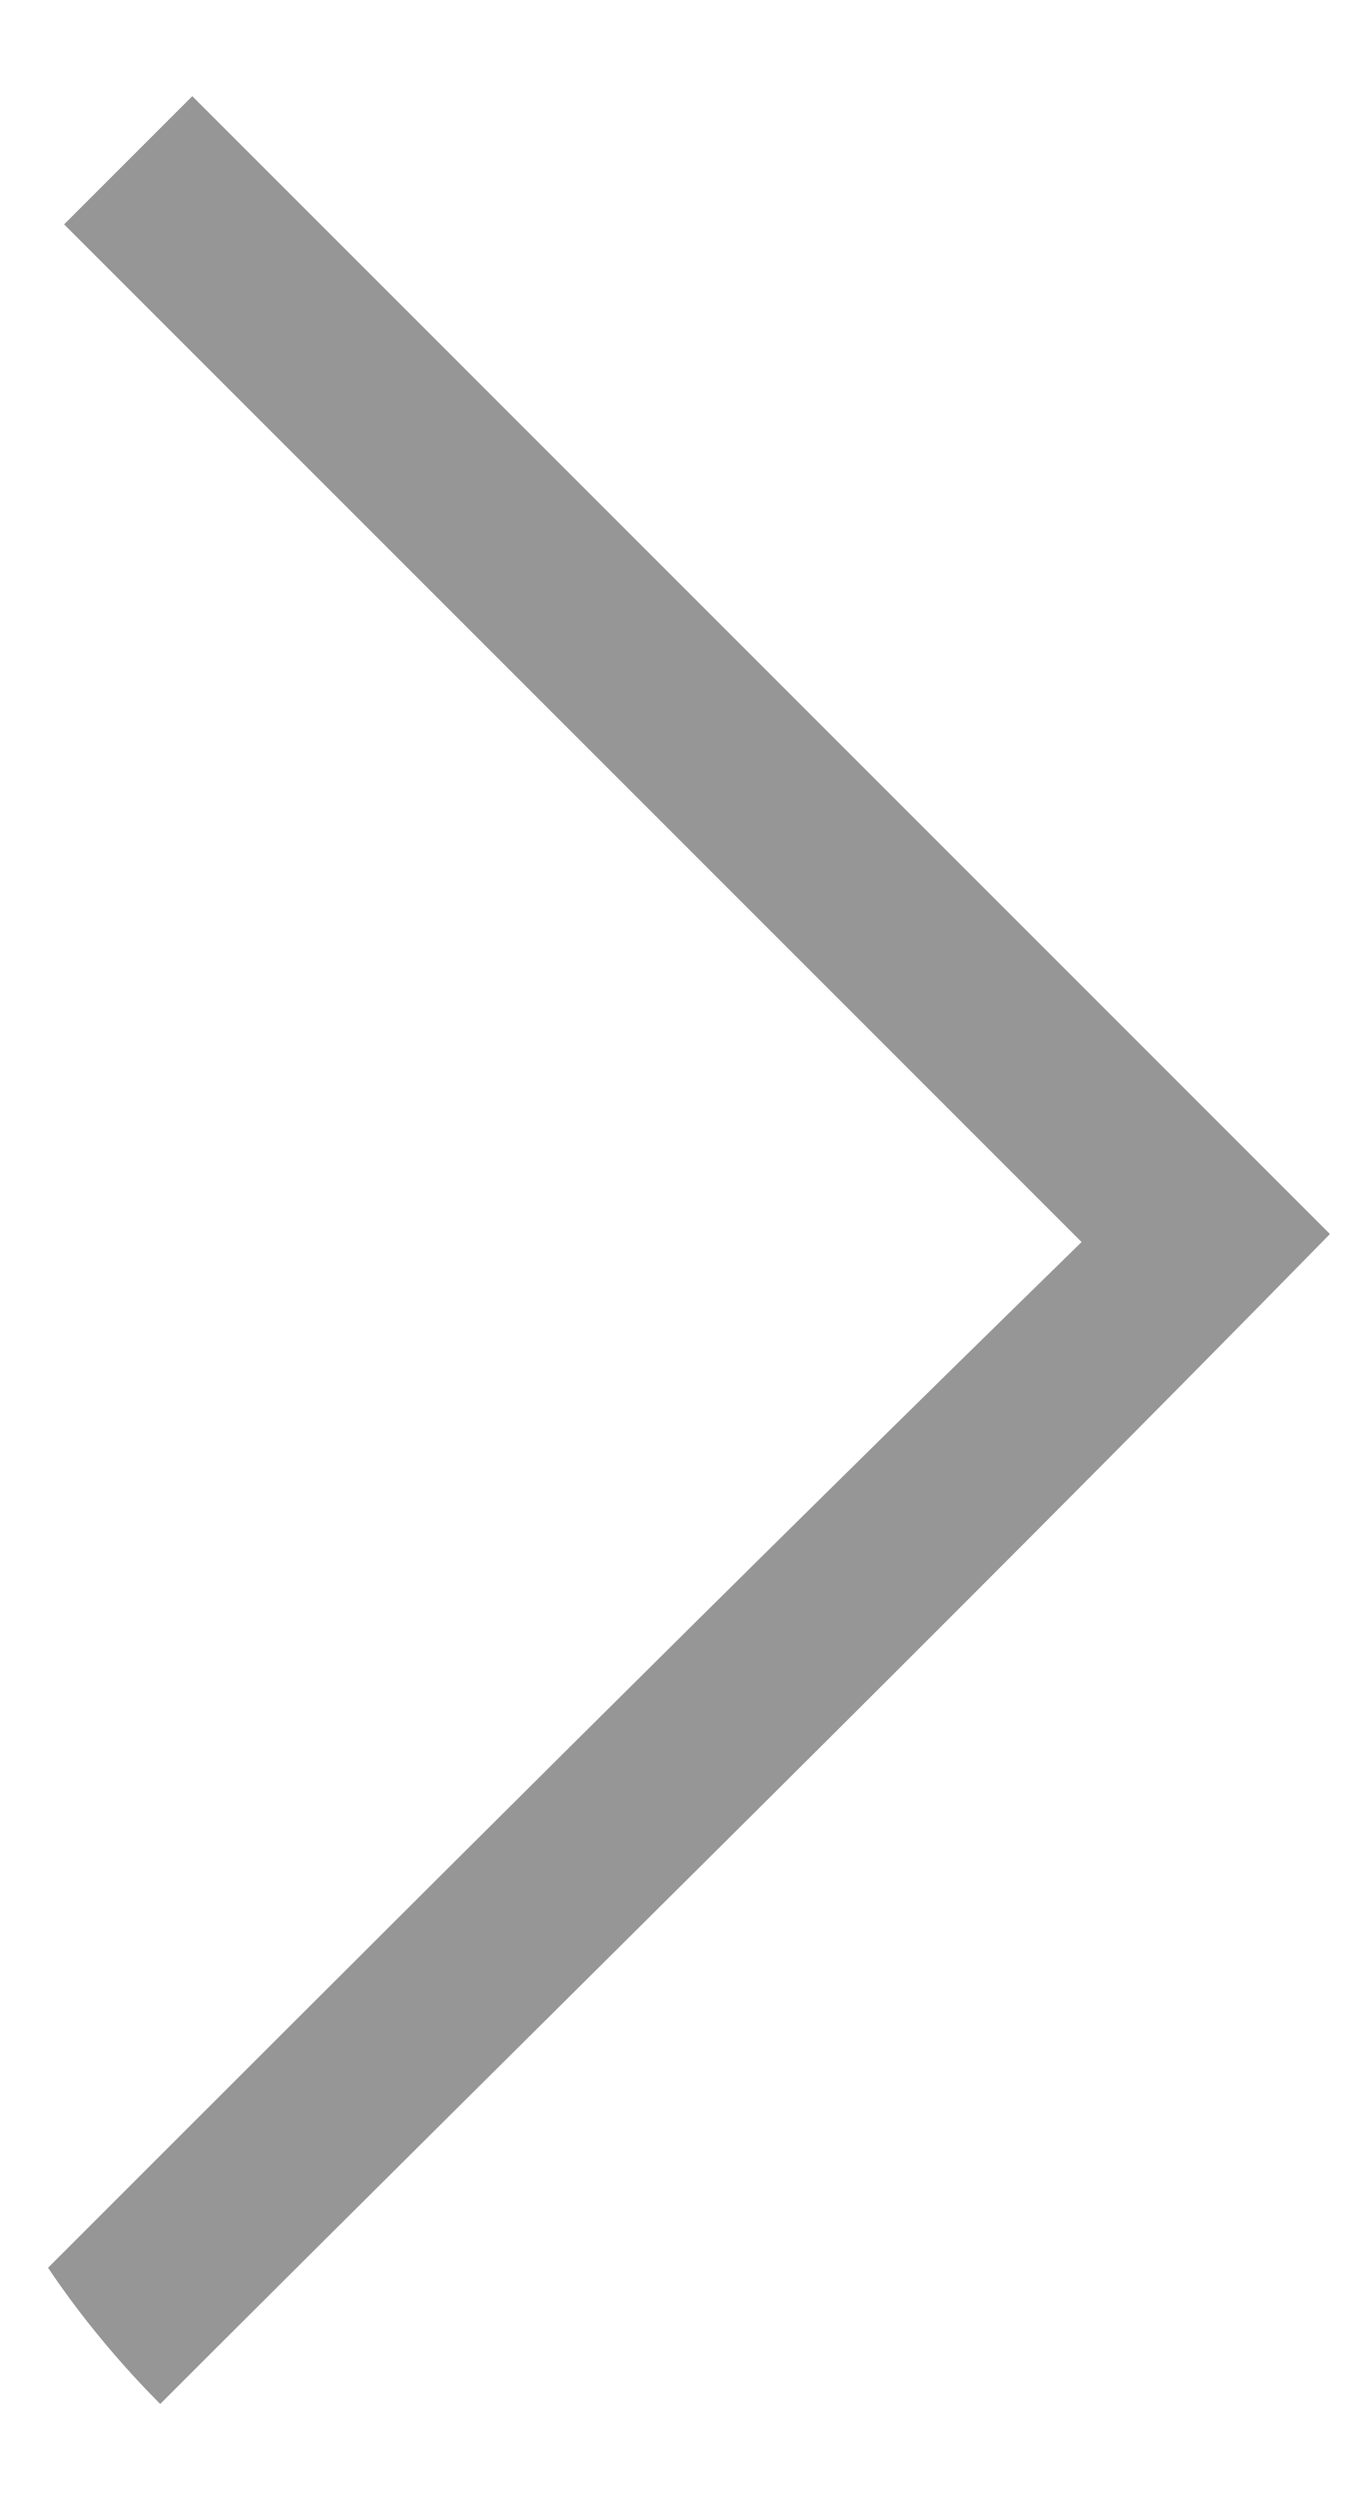 <?xml version="1.0" encoding="utf-8"?>
<!-- Generator: Adobe Illustrator 19.2.0, SVG Export Plug-In . SVG Version: 6.00 Build 0)  -->
<svg version="1.1" id="Layer_1" xmlns="http://www.w3.org/2000/svg" xmlns:xlink="http://www.w3.org/1999/xlink" x="0px" y="0px"
	 viewBox="0 0 17 31.2" style="enable-background:new 0 0 17 31.2;" xml:space="preserve">
<style type="text/css">
	.st0{fill:#969696;}
</style>
<g id="Слой_7">
	<g>
		<path class="st0" d="M13.5,15.5C9.2,11.2,5,7,0.8,2.8c0.5-0.5,1.1-1.1,1.6-1.6c4.7,4.7,9.5,9.5,14.2,14.2C11.8,20.3,6.9,25.1,2,30
			c-0.5-0.5-1-1.1-1.4-1.7C4.9,24,9.2,19.7,13.5,15.5z"/>
	</g>
</g>
</svg>
